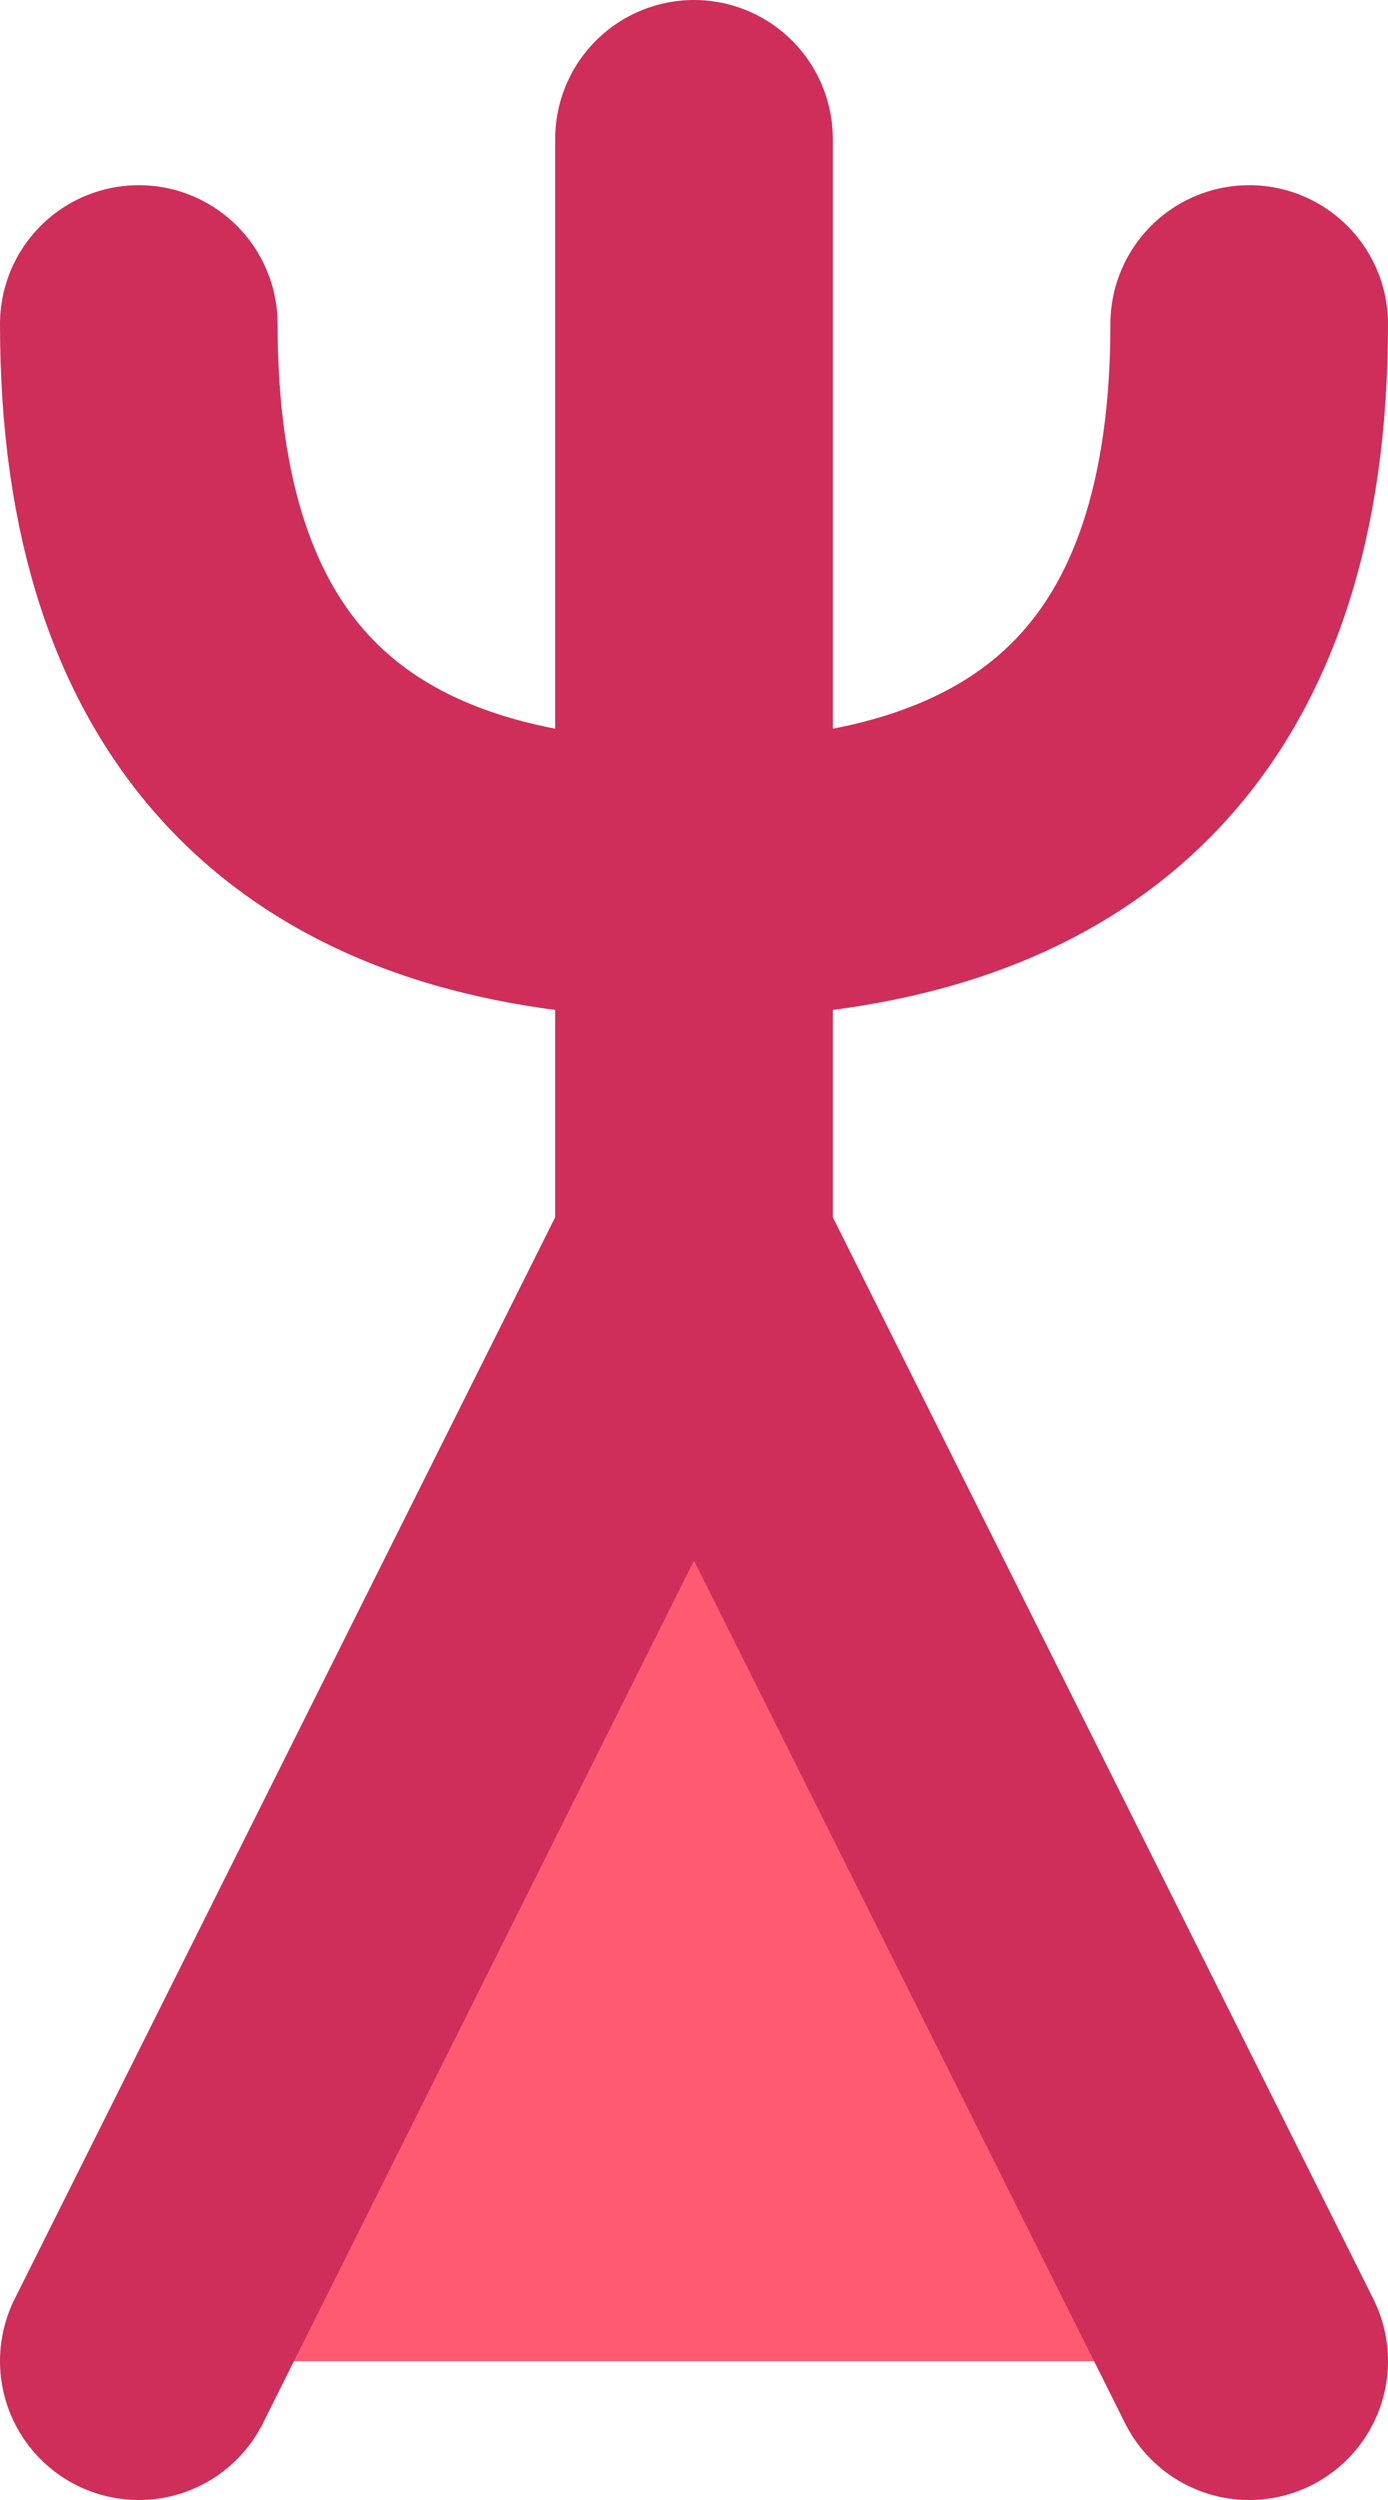 <svg xmlns="http://www.w3.org/2000/svg" viewBox="136 40 240 432" stroke-linecap="round" stroke-linejoin="round">
<path d="M160 448L256 256L352 448" fill="#ff5a6f" stroke="#ce2e59" stroke-width="48"/>
<path d="M256 256L256 64" fill="none" stroke="#ce2e59" stroke-width="48"/>
<path d="M160 96C160 160 192 192 256 192C320 192 352 160 352 96" fill="none" stroke="#ce2e59" stroke-width="48"/>
</svg>